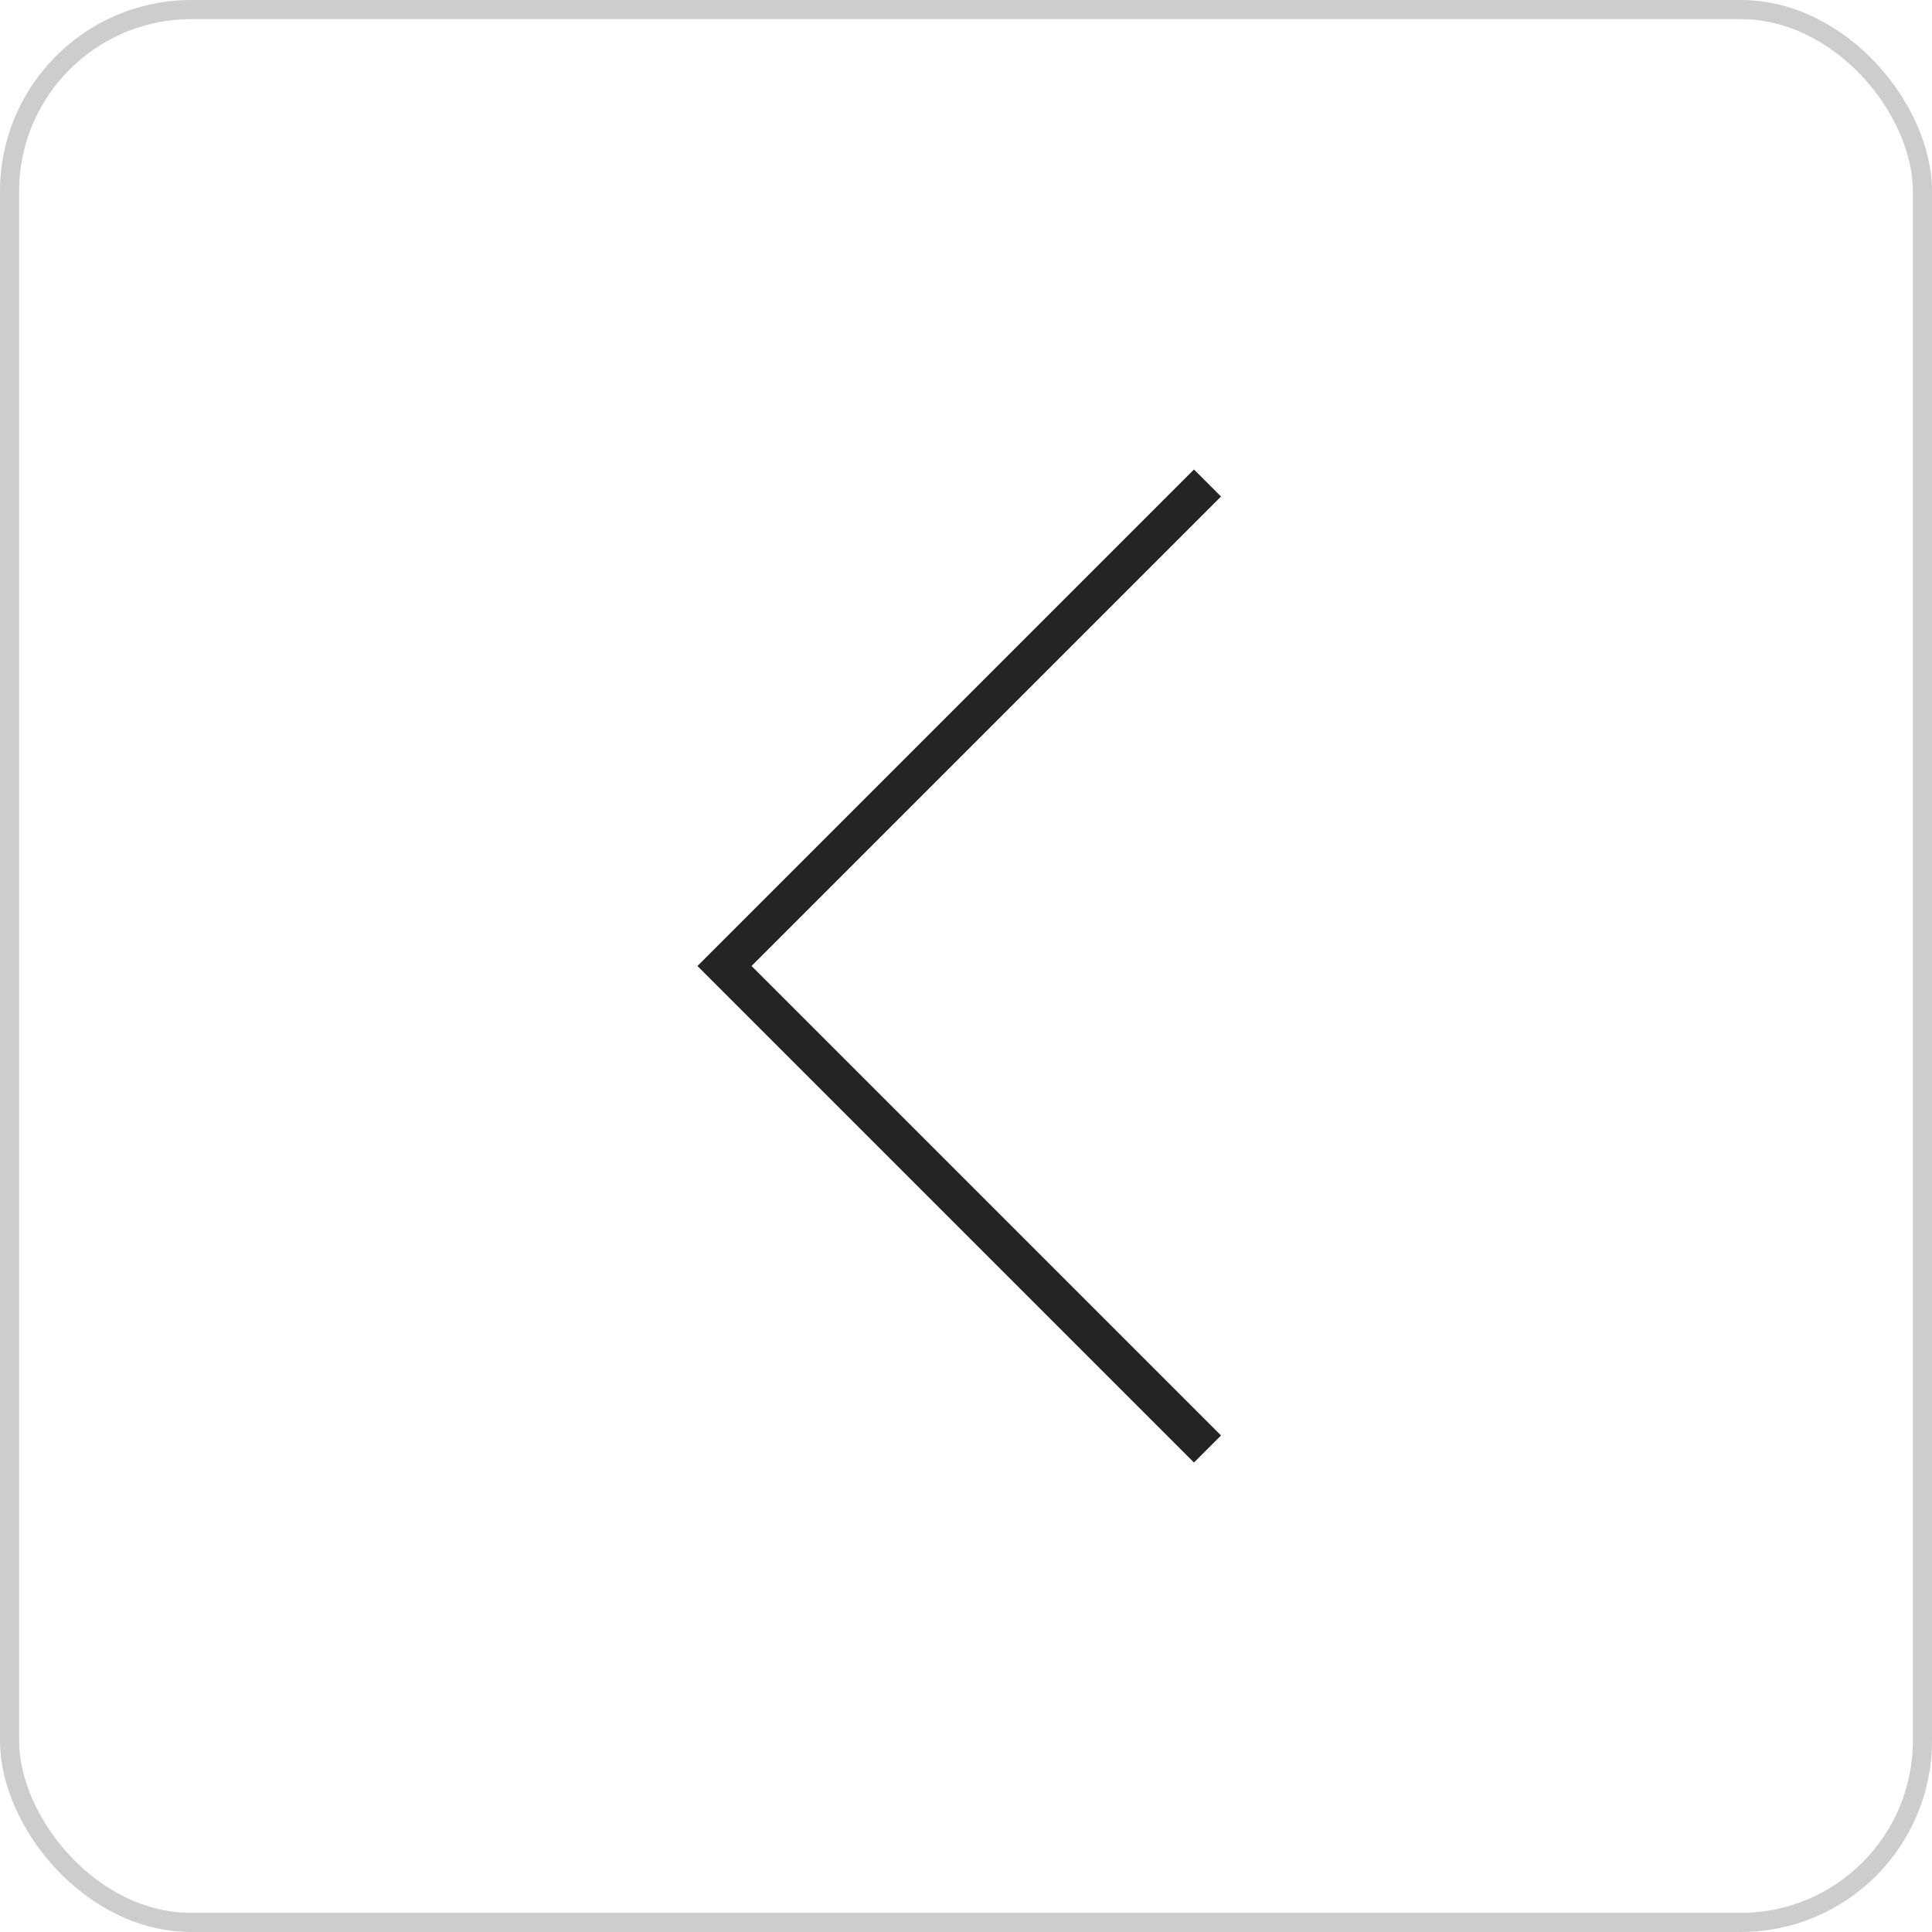 <svg width="101" height="101" viewBox="0 0 101 101" fill="none" xmlns="http://www.w3.org/2000/svg">
<path d="M63.125 75.75L37.875 50.5L63.125 25.25" stroke="#0A0A0A" stroke-opacity="0.89" stroke-width="2"/>
<rect x="100.5" y="100.5" width="100" height="100" rx="9.5" transform="rotate(-180 100.5 100.5)" stroke="#CDCDCD"/>
</svg>

